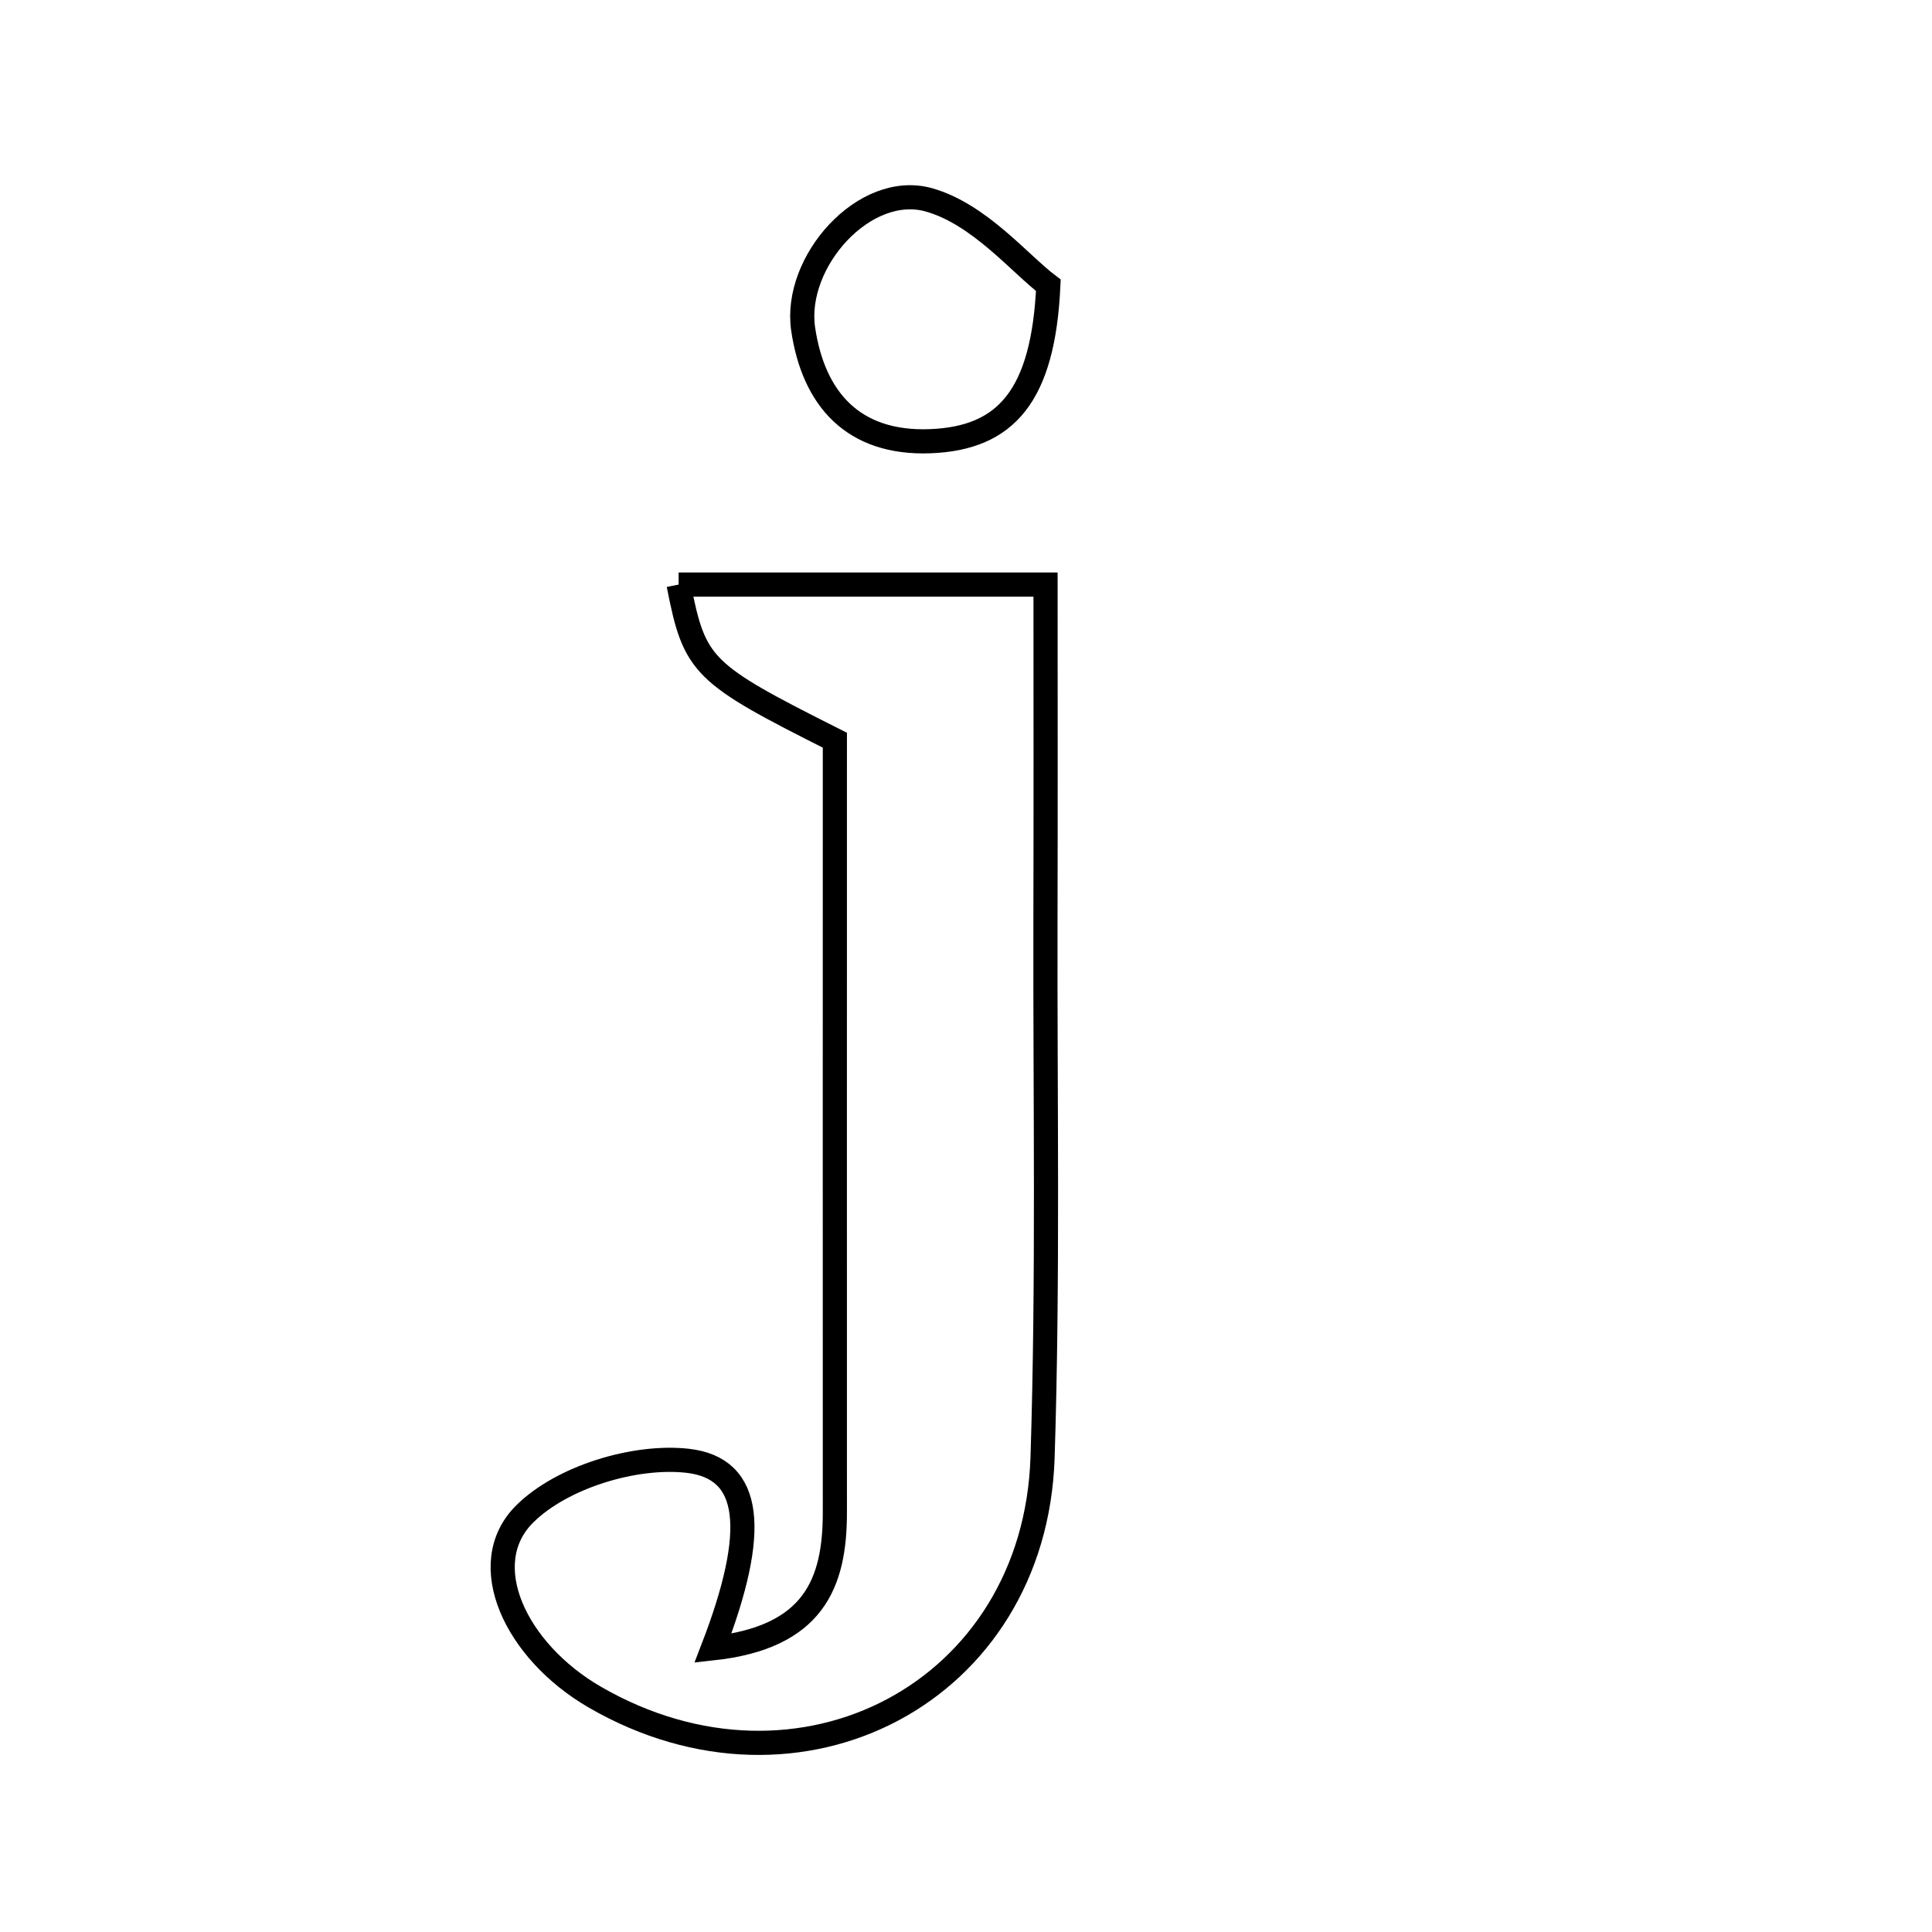 <svg xmlns="http://www.w3.org/2000/svg" viewBox="0.0 0.0 24.0 24.0" height="200px" width="200px"><path fill="none" stroke="black" stroke-width=".3" stroke-opacity="1.0"  filling="0" d="M11.54 2.483 C12.165 2.659 12.667 3.275 13.023 3.544 C12.96 4.914 12.501 5.446 11.552 5.481 C10.596 5.516 10.105 4.954 9.977 4.087 C9.855 3.25 10.742 2.258 11.54 2.483"></path>
<path fill="none" stroke="black" stroke-width=".3" stroke-opacity="1.0"  filling="0" d="M8.43 7.262 C9.857 7.262 11.264 7.262 12.988 7.262 C12.988 8.645 12.991 10.045 12.987 11.445 C12.982 13.666 13.022 15.888 12.951 18.107 C12.856 21.02 9.937 22.556 7.39 21.083 C6.403 20.512 5.893 19.426 6.519 18.806 C6.98 18.349 7.881 18.074 8.538 18.146 C9.349 18.236 9.419 19.016 8.856 20.476 C10.108 20.339 10.371 19.669 10.371 18.79 C10.37 15.571 10.371 12.352 10.371 9.195 C8.713 8.361 8.63 8.281 8.43 7.262"></path></svg>